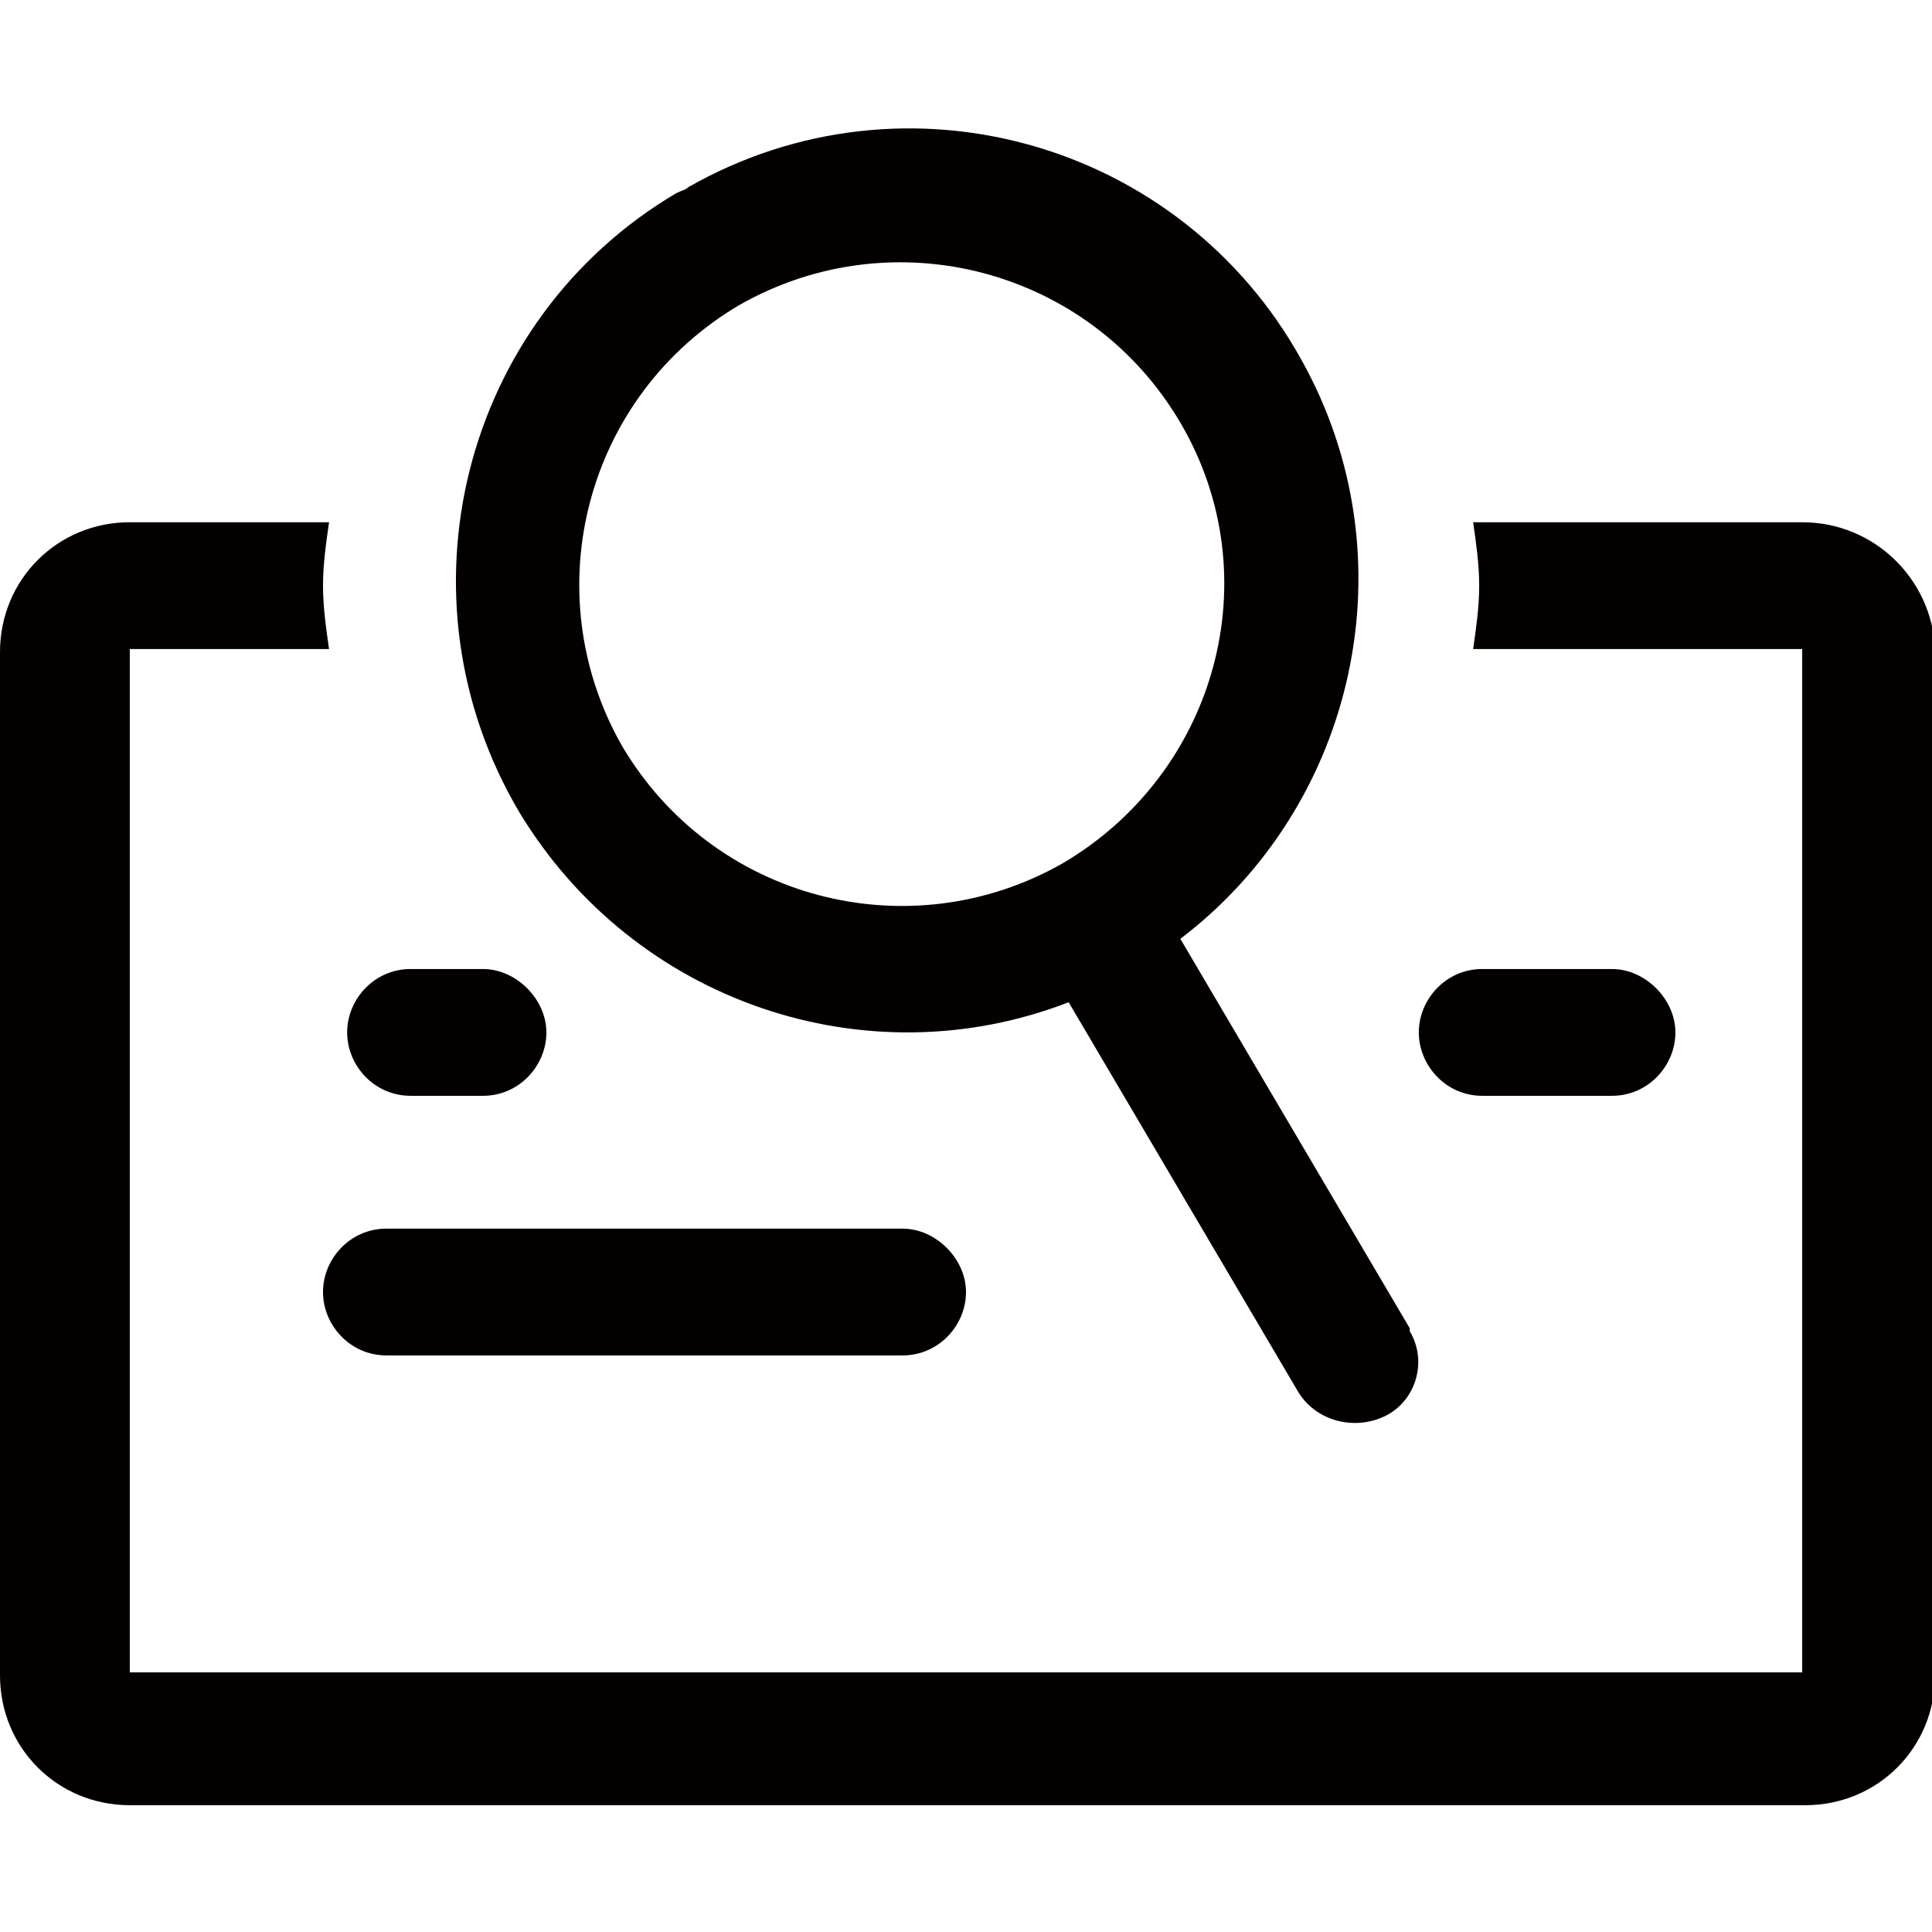 <?xml version="1.0" encoding="utf-8"?>
<!-- Generator: Adobe Illustrator 19.0.0, SVG Export Plug-In . SVG Version: 6.00 Build 0)  -->
<svg version="1.1" id="图层_1" xmlns="http://www.w3.org/2000/svg" xmlns:xlink="http://www.w3.org/1999/xlink" x="0px" y="0px"
	 viewBox="0 0 64 64" style="enable-background:new 0 0 64 64;" xml:space="preserve">
<style type="text/css">
	.st0{fill:#040000;}
</style>
<g id="XMLID_1953_">
	<path id="XMLID_1957_" class="st0" d="M49.1,36.3h4.3c1.2,0,2.1-1,2.1-2.1s-1-2.1-2.1-2.1h-4.3c-1.2,0-2.1,1-2.1,2.1
		S47.9,36.3,49.1,36.3z"/>
	<path id="XMLID_1960_" class="st0" d="M12.8,44.9h17.1c1.2,0,2.1-1,2.1-2.1s-1-2.1-2.1-2.1H12.8c-1.2,0-2.1,1-2.1,2.1
		S11.6,44.9,12.8,44.9z"/>
	<path id="XMLID_1961_" class="st0" d="M59.7,17.3H48.8c0.1,0.7,0.2,1.4,0.2,2.1s-0.1,1.4-0.2,2.1h10.9v33.9H4.3V21.5h6.6
		c-0.1-0.7-0.2-1.4-0.2-2.1s0.1-1.4,0.2-2.1H4.3c-2.4,0-4.3,1.9-4.3,4.3v33.9c0,2.4,1.9,4.3,4.3,4.3h55.5c2.4,0,4.3-1.9,4.3-4.3
		V21.5C64,19.2,62.1,17.3,59.7,17.3z"/>
	<path id="XMLID_1975_" class="st0" d="M35.4,33.2l7.6,12.9c0.6,1,1.9,1.3,2.9,0.8c1-0.5,1.4-1.8,0.8-2.8c0,0,0,0,0-0.1l-7.6-12.9
		c5.8-4.4,7.7-12.6,4-19.2c-4-7.2-13.1-9.8-20.3-5.7c-0.1,0.1-0.2,0.1-0.4,0.2c-7.1,4.2-9.4,13.4-5.2,20.5
		C21,33.2,28.7,35.8,35.4,33.2z M24.5,10.1c5.1-2.9,11.6-1.2,14.6,3.9s1.2,11.6-3.9,14.6c-5.1,2.9-11.6,1.2-14.6-3.9
		C17.7,19.6,19.4,13.1,24.5,10.1z"/>
	<path id="XMLID_1976_" class="st0" d="M13.6,36.3H16c1.2,0,2.1-1,2.1-2.1s-1-2.1-2.1-2.1h-2.4c-1.2,0-2.1,1-2.1,2.1
		S12.4,36.3,13.6,36.3z"/>
</g>
</svg>
